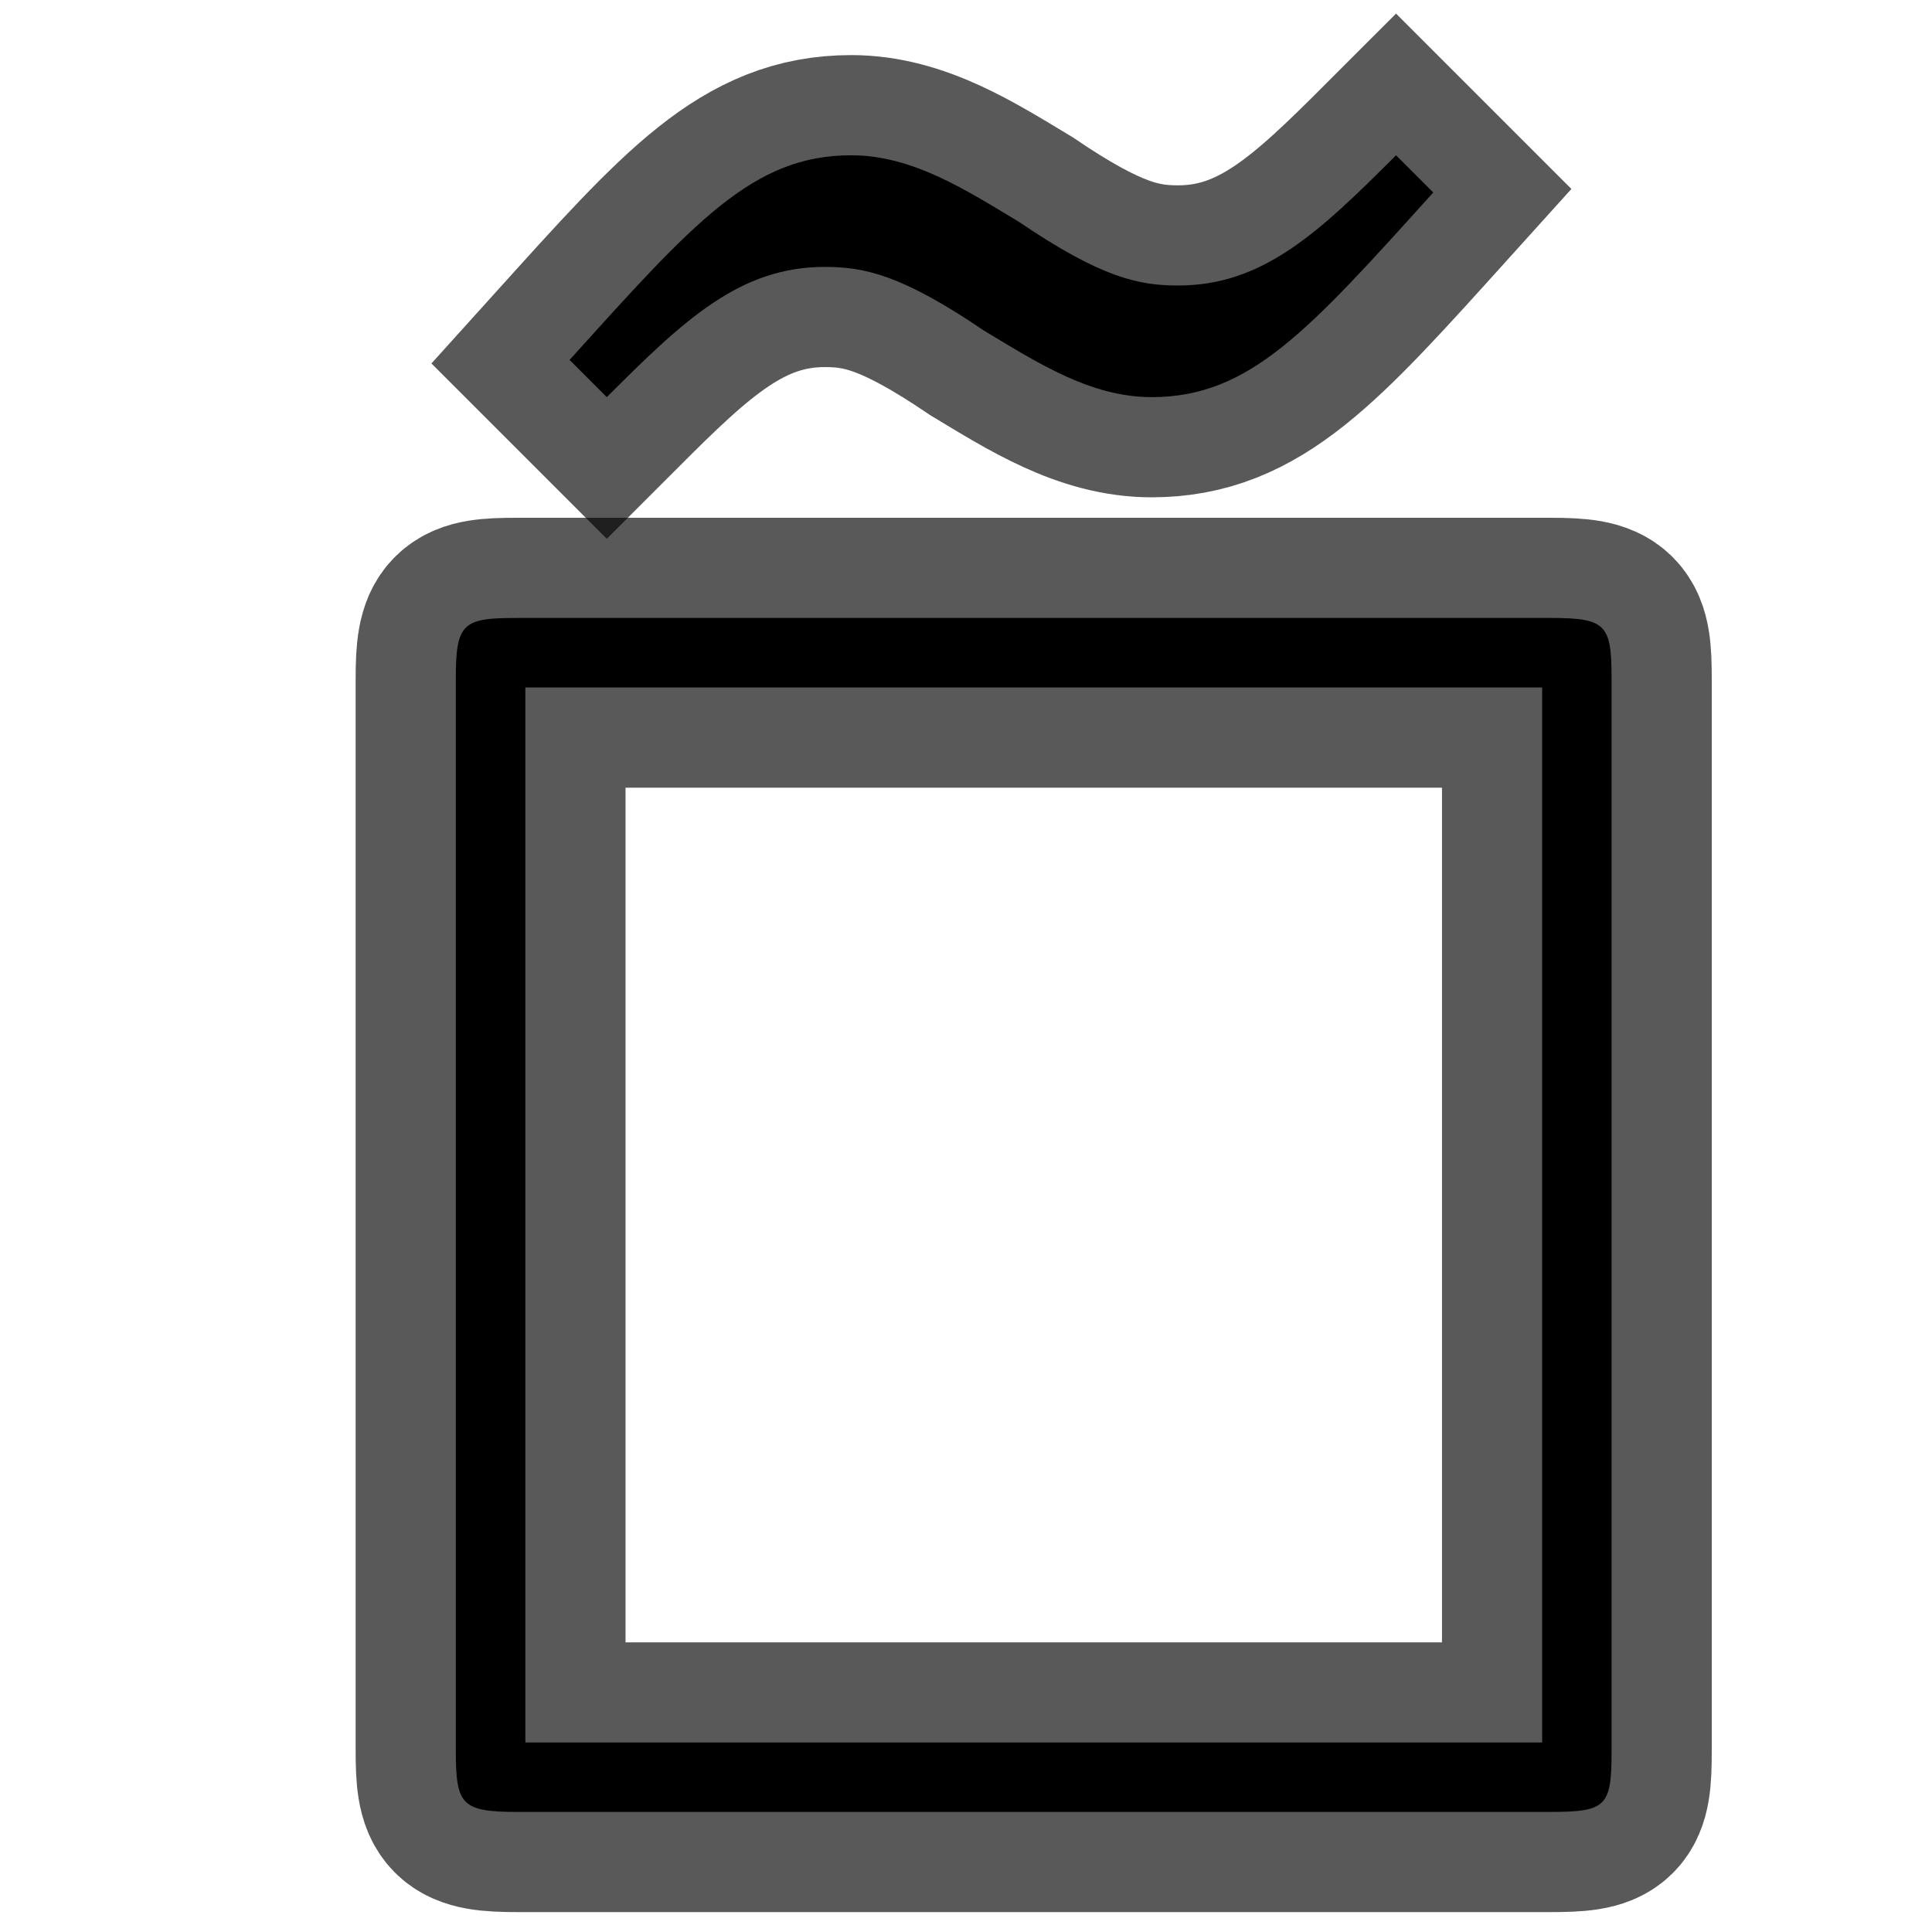 <?xml version="1.0" encoding="UTF-8" standalone="no"?>
<!-- This file was generated by dvisvgm 1.9.2 -->

<svg
   height="20"
   version="1.1"
   viewBox="56.413 54.926 13.5 13.5"
   width="20"
   id="svg2"
   xmlns="http://www.w3.org/2000/svg"
   xmlns:svg="http://www.w3.org/2000/svg"
   xmlns:rdf="http://www.w3.org/1999/02/22-rdf-syntax-ns#"
   xmlns:cc="http://creativecommons.org/ns#"
   xmlns:dc="http://purl.org/dc/elements/1.1/">
  <defs
     id="defs4" />
  <path
     id="path9"
     d="m 67.674,59.669 c 0,-0.377 -0.036,-0.425 -0.425,-0.425 h -7.226 c -0.376,0 -0.425,0.036 -0.425,0.425 v 7.481 c 0,0.389 0.036,0.437 0.437,0.437 h 7.202 c 0.401,0 0.437,-0.036 0.437,-0.425 z m -7.59,0.061 h 7.105 v 7.372 h -7.105 z"
     style="opacity:1;fill:#000000;fill-opacity:1;stroke:#000000;stroke-miterlimit:4;stroke-dasharray:none;stroke-opacity:0.65;stroke-width:1.4" />
  <path
     id="path7-5"
     d="m 66.168,56.011 c -0.539,0.539 -0.929,0.91 -1.523,0.91 -0.278,0 -0.539,-0.056 -1.114,-0.446 -0.371,-0.223 -0.743,-0.464 -1.17,-0.464 -0.687,0 -1.096,0.464 -1.968,1.43 l 0.26,0.26 c 0.539,-0.539 0.929,-0.91 1.523,-0.91 0.279,0 0.539,0.056 1.114,0.446 0.371,0.223 0.743,0.464 1.17,0.464 0.687,0 1.096,-0.464 1.968,-1.43 z"
     style="opacity:1;fill:#000000;fill-opacity:1;stroke:#000000;stroke-miterlimit:4;stroke-dasharray:none;stroke-opacity:0.65;stroke-width:1.4" />
</svg>
